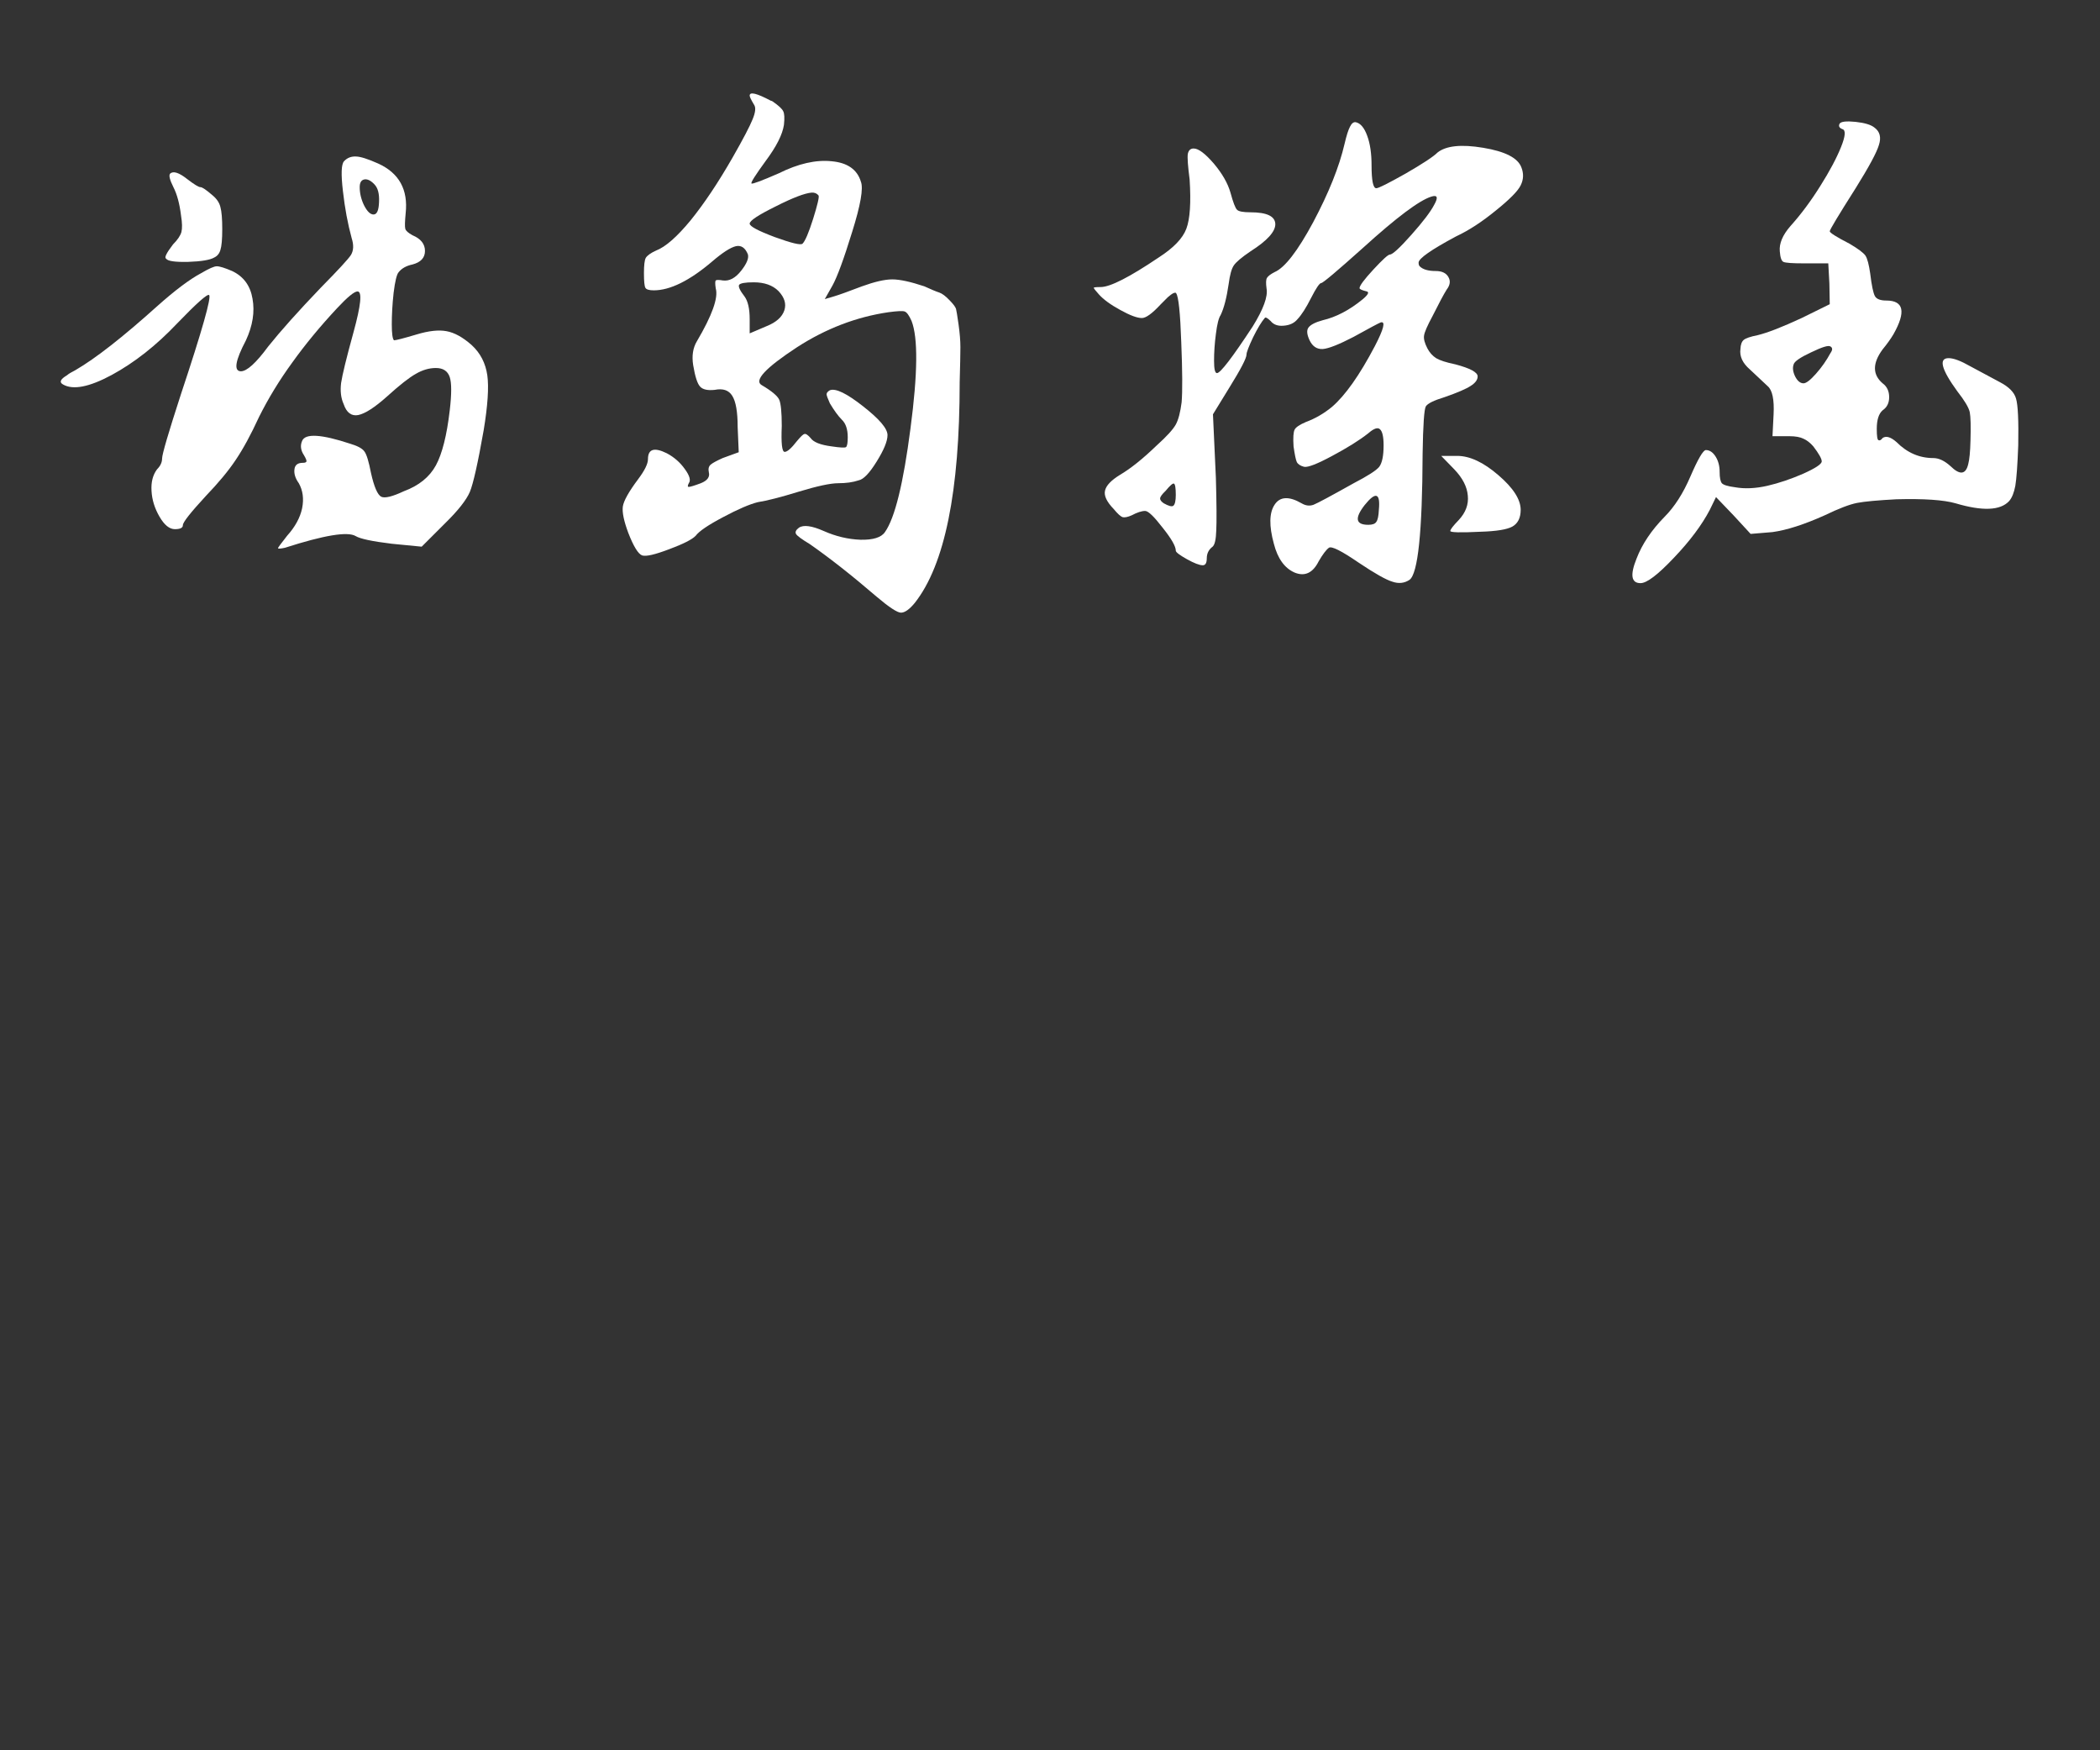 <svg xmlns="http://www.w3.org/2000/svg" width="120" zoomAndPan="magnify" viewBox="0 0 90 75" height="100"
     preserveAspectRatio="xMidYMid meet" version="1.0"><rect x="0" y="0" width="90" height="75" fill="#333333" stroke="none"/><defs><g/></defs><g fill="#ffffff" fill-opacity="1"><g transform="translate(0.697, 24.894)"><g><path d="M 6.594 -17.453 C 6.727 -17.578 6.973 -17.5 7.328 -17.219 C 7.629 -16.988 7.816 -16.875 7.891 -16.875 C 7.973 -16.875 8.148 -16.754 8.422 -16.516 C 8.598 -16.367 8.707 -16.203 8.75 -16.016 C 8.801 -15.836 8.828 -15.523 8.828 -15.078 C 8.828 -14.641 8.801 -14.344 8.75 -14.188 C 8.707 -14.031 8.617 -13.922 8.484 -13.859 C 8.305 -13.754 7.93 -13.691 7.359 -13.672 C 6.797 -13.66 6.484 -13.707 6.422 -13.812 C 6.336 -13.852 6.438 -14.055 6.719 -14.422 C 6.914 -14.617 7.035 -14.797 7.078 -14.953 C 7.117 -15.109 7.113 -15.344 7.062 -15.656 C 7 -16.164 6.891 -16.57 6.734 -16.875 C 6.578 -17.188 6.531 -17.379 6.594 -17.453 Z M 14.047 -17.984 C 14.18 -18.129 14.348 -18.195 14.547 -18.188 C 14.742 -18.188 15.062 -18.086 15.5 -17.891 C 16.406 -17.484 16.801 -16.77 16.688 -15.75 C 16.656 -15.406 16.648 -15.188 16.672 -15.094 C 16.691 -15.008 16.797 -14.914 16.984 -14.812 C 17.336 -14.664 17.516 -14.441 17.516 -14.141 C 17.516 -13.848 17.336 -13.656 16.984 -13.562 C 16.723 -13.508 16.523 -13.398 16.391 -13.234 C 16.305 -13.141 16.234 -12.844 16.172 -12.344 C 16.117 -11.844 16.094 -11.395 16.094 -11 C 16.094 -10.602 16.125 -10.375 16.188 -10.312 C 16.27 -10.312 16.594 -10.395 17.156 -10.562 C 17.676 -10.719 18.102 -10.766 18.438 -10.703 C 18.781 -10.641 19.141 -10.441 19.516 -10.109 C 19.891 -9.766 20.113 -9.332 20.188 -8.812 C 20.258 -8.301 20.207 -7.516 20.031 -6.453 C 19.781 -5.035 19.582 -4.156 19.438 -3.812 C 19.289 -3.469 18.941 -3.023 18.391 -2.484 L 17.375 -1.469 L 16.094 -1.594 C 15.258 -1.695 14.742 -1.805 14.547 -1.922 C 14.203 -2.129 13.191 -1.961 11.516 -1.422 C 11.316 -1.379 11.219 -1.375 11.219 -1.406 C 11.207 -1.414 11.336 -1.594 11.609 -1.938 C 11.953 -2.32 12.164 -2.711 12.25 -3.109 C 12.332 -3.516 12.285 -3.875 12.109 -4.188 C 11.961 -4.395 11.898 -4.594 11.922 -4.781 C 11.941 -4.969 12.062 -5.062 12.281 -5.062 C 12.375 -5.062 12.426 -5.082 12.438 -5.125 C 12.445 -5.164 12.41 -5.254 12.328 -5.391 C 12.191 -5.598 12.164 -5.801 12.25 -6 C 12.383 -6.332 13.078 -6.289 14.328 -5.875 C 14.641 -5.781 14.836 -5.672 14.922 -5.547 C 15.016 -5.422 15.109 -5.113 15.203 -4.625 C 15.336 -4.031 15.484 -3.691 15.641 -3.609 C 15.797 -3.535 16.117 -3.613 16.609 -3.844 C 17.254 -4.082 17.711 -4.453 17.984 -4.953 C 18.254 -5.453 18.453 -6.238 18.578 -7.312 C 18.66 -8.008 18.66 -8.484 18.578 -8.734 C 18.492 -8.992 18.297 -9.125 17.984 -9.125 C 17.691 -9.125 17.406 -9.039 17.125 -8.875 C 16.844 -8.719 16.43 -8.395 15.891 -7.906 C 15.367 -7.438 14.957 -7.172 14.656 -7.109 C 14.363 -7.055 14.156 -7.211 14.031 -7.578 C 13.914 -7.836 13.879 -8.141 13.922 -8.484 C 13.973 -8.828 14.148 -9.551 14.453 -10.656 C 14.773 -11.82 14.832 -12.406 14.625 -12.406 C 14.488 -12.406 14.195 -12.164 13.75 -11.688 C 13.02 -10.906 12.379 -10.129 11.828 -9.359 C 11.273 -8.598 10.801 -7.82 10.406 -7.031 C 10.062 -6.281 9.727 -5.664 9.406 -5.188 C 9.094 -4.719 8.664 -4.203 8.125 -3.641 C 7.469 -2.93 7.141 -2.516 7.141 -2.391 C 7.141 -2.273 7.023 -2.219 6.797 -2.219 C 6.566 -2.219 6.348 -2.395 6.141 -2.75 C 5.93 -3.113 5.816 -3.484 5.797 -3.859 C 5.773 -4.234 5.852 -4.539 6.031 -4.781 C 6.176 -4.926 6.25 -5.082 6.25 -5.25 C 6.25 -5.426 6.52 -6.348 7.062 -8.016 C 7.969 -10.742 8.367 -12.156 8.266 -12.25 C 8.203 -12.32 7.742 -11.914 6.891 -11.031 C 6.004 -10.094 5.07 -9.359 4.094 -8.828 C 3.125 -8.305 2.426 -8.172 2 -8.422 C 1.832 -8.516 1.891 -8.645 2.172 -8.812 C 2.242 -8.875 2.363 -8.945 2.531 -9.031 C 3.406 -9.539 4.57 -10.453 6.031 -11.766 C 6.801 -12.453 7.43 -12.926 7.922 -13.188 C 8.254 -13.383 8.477 -13.484 8.594 -13.484 C 8.719 -13.484 8.938 -13.414 9.25 -13.281 C 9.738 -13.051 10.031 -12.656 10.125 -12.094 C 10.227 -11.531 10.133 -10.938 9.844 -10.312 C 9.383 -9.438 9.312 -8.992 9.625 -8.984 C 9.883 -8.984 10.273 -9.336 10.797 -10.047 C 11.328 -10.711 12.082 -11.555 13.062 -12.578 C 13.801 -13.328 14.227 -13.789 14.344 -13.969 C 14.457 -14.156 14.469 -14.395 14.375 -14.688 C 14.207 -15.301 14.082 -15.973 14 -16.703 C 13.914 -17.43 13.93 -17.859 14.047 -17.984 Z M 14.719 -16.875 C 14.719 -16.613 14.781 -16.352 14.906 -16.094 C 15.039 -15.832 15.176 -15.703 15.312 -15.703 C 15.457 -15.703 15.535 -15.879 15.547 -16.234 C 15.566 -16.586 15.5 -16.844 15.344 -17 C 15.188 -17.164 15.039 -17.234 14.906 -17.203 C 14.781 -17.172 14.719 -17.062 14.719 -16.875 Z M 14.719 -16.875 "/></g></g></g><g fill="#ffffff" fill-opacity="1"><g transform="translate(22.848, 24.894)"><g><path d="M 9.281 -20.797 C 9.281 -20.973 9.582 -20.898 10.188 -20.578 C 10.207 -20.578 10.234 -20.566 10.266 -20.547 C 10.523 -20.367 10.676 -20.227 10.719 -20.125 C 10.77 -20.031 10.781 -19.836 10.75 -19.547 C 10.688 -19.129 10.426 -18.613 9.969 -18 C 9.52 -17.383 9.316 -17.062 9.359 -17.031 C 9.398 -17 9.789 -17.145 10.531 -17.469 C 11.363 -17.883 12.117 -18.055 12.797 -17.984 C 13.473 -17.922 13.891 -17.629 14.047 -17.109 C 14.16 -16.828 14.035 -16.109 13.672 -14.953 C 13.316 -13.797 13.035 -13.031 12.828 -12.656 L 12.5 -12.078 L 12.875 -12.188 C 13.113 -12.258 13.52 -12.406 14.094 -12.625 C 14.633 -12.82 15.066 -12.922 15.391 -12.922 C 15.723 -12.922 16.18 -12.82 16.766 -12.625 C 17.066 -12.488 17.281 -12.398 17.406 -12.359 C 17.531 -12.316 17.676 -12.207 17.844 -12.031 C 18.008 -11.863 18.102 -11.738 18.125 -11.656 C 18.145 -11.582 18.18 -11.359 18.234 -10.984 C 18.285 -10.617 18.312 -10.297 18.312 -10.016 C 18.312 -9.734 18.301 -9.234 18.281 -8.516 C 18.281 -3.836 17.641 -0.688 16.359 0.938 C 16.129 1.219 15.93 1.359 15.766 1.359 C 15.609 1.359 15.258 1.129 14.719 0.672 C 13.664 -0.234 12.711 -0.984 11.859 -1.578 C 11.516 -1.785 11.316 -1.93 11.266 -2.016 C 11.223 -2.098 11.266 -2.188 11.391 -2.281 C 11.586 -2.414 11.941 -2.367 12.453 -2.141 C 12.973 -1.91 13.5 -1.785 14.031 -1.766 C 14.57 -1.754 14.922 -1.863 15.078 -2.094 C 15.504 -2.695 15.867 -4.176 16.172 -6.531 C 16.484 -8.883 16.5 -10.422 16.219 -11.141 C 16.113 -11.379 16.016 -11.516 15.922 -11.547 C 15.836 -11.578 15.609 -11.566 15.234 -11.516 C 13.859 -11.316 12.551 -10.816 11.312 -10.016 C 9.957 -9.129 9.453 -8.586 9.797 -8.391 C 10.223 -8.141 10.473 -7.93 10.547 -7.766 C 10.617 -7.609 10.656 -7.234 10.656 -6.641 C 10.625 -5.898 10.664 -5.531 10.781 -5.531 C 10.895 -5.531 11.07 -5.688 11.312 -6 C 11.469 -6.188 11.57 -6.285 11.625 -6.297 C 11.688 -6.316 11.773 -6.258 11.891 -6.125 C 12.016 -5.945 12.316 -5.828 12.797 -5.766 C 13.16 -5.711 13.363 -5.703 13.406 -5.734 C 13.457 -5.766 13.484 -5.906 13.484 -6.156 C 13.484 -6.5 13.398 -6.75 13.234 -6.906 C 13.078 -7.062 12.906 -7.297 12.719 -7.609 C 12.625 -7.816 12.578 -7.945 12.578 -8 C 12.578 -8.062 12.625 -8.117 12.719 -8.172 C 12.969 -8.266 13.441 -8.035 14.141 -7.484 C 14.836 -6.941 15.188 -6.531 15.188 -6.25 C 15.188 -5.988 15.031 -5.609 14.719 -5.109 C 14.414 -4.617 14.16 -4.352 13.953 -4.312 C 13.703 -4.227 13.41 -4.188 13.078 -4.188 C 12.742 -4.188 12.18 -4.066 11.391 -3.828 C 10.609 -3.586 10.02 -3.438 9.625 -3.375 C 9.281 -3.289 8.785 -3.078 8.141 -2.734 C 7.504 -2.398 7.113 -2.133 6.969 -1.938 C 6.82 -1.781 6.441 -1.586 5.828 -1.359 C 5.223 -1.129 4.836 -1.039 4.672 -1.094 C 4.504 -1.156 4.305 -1.477 4.078 -2.062 C 3.891 -2.562 3.812 -2.938 3.844 -3.188 C 3.883 -3.438 4.102 -3.828 4.5 -4.359 C 4.781 -4.734 4.922 -5.02 4.922 -5.219 C 4.922 -5.656 5.191 -5.738 5.734 -5.469 C 6.047 -5.301 6.301 -5.078 6.5 -4.797 C 6.707 -4.516 6.766 -4.312 6.672 -4.188 C 6.617 -4.082 6.617 -4.031 6.672 -4.031 C 6.734 -4.031 6.906 -4.082 7.188 -4.188 C 7.469 -4.301 7.582 -4.457 7.531 -4.656 C 7.5 -4.801 7.523 -4.91 7.609 -4.984 C 7.691 -5.055 7.863 -5.148 8.125 -5.266 L 8.812 -5.516 L 8.766 -6.594 C 8.766 -7.25 8.688 -7.695 8.531 -7.938 C 8.383 -8.176 8.133 -8.258 7.781 -8.188 C 7.477 -8.156 7.27 -8.203 7.156 -8.328 C 7.039 -8.453 6.941 -8.758 6.859 -9.25 C 6.797 -9.645 6.848 -9.984 7.016 -10.266 C 7.672 -11.379 7.941 -12.133 7.828 -12.531 C 7.797 -12.727 7.797 -12.844 7.828 -12.875 C 7.859 -12.906 7.961 -12.906 8.141 -12.875 C 8.41 -12.844 8.664 -12.977 8.906 -13.281 C 9.156 -13.594 9.254 -13.832 9.203 -14 C 9.086 -14.281 8.914 -14.395 8.688 -14.344 C 8.457 -14.289 8.117 -14.07 7.672 -13.688 C 6.703 -12.863 5.867 -12.453 5.172 -12.453 C 4.973 -12.453 4.852 -12.488 4.812 -12.562 C 4.77 -12.633 4.75 -12.844 4.75 -13.188 C 4.75 -13.52 4.773 -13.738 4.828 -13.844 C 4.891 -13.945 5.035 -14.051 5.266 -14.156 C 5.672 -14.312 6.164 -14.742 6.75 -15.453 C 7.332 -16.172 7.93 -17.066 8.547 -18.141 C 9.004 -18.941 9.289 -19.488 9.406 -19.781 C 9.531 -20.082 9.551 -20.289 9.469 -20.406 C 9.344 -20.613 9.281 -20.742 9.281 -20.797 Z M 12.234 -16.516 C 12.16 -16.609 12.062 -16.648 11.938 -16.641 C 11.645 -16.617 11.129 -16.422 10.391 -16.047 C 9.648 -15.68 9.281 -15.438 9.281 -15.312 C 9.281 -15.195 9.641 -15.004 10.359 -14.734 C 11.078 -14.473 11.473 -14.379 11.547 -14.453 C 11.66 -14.566 11.812 -14.922 12 -15.516 C 12.188 -16.117 12.266 -16.453 12.234 -16.516 Z M 10.516 -12.422 C 10.266 -12.672 9.91 -12.797 9.453 -12.797 C 9.086 -12.797 8.879 -12.758 8.828 -12.688 C 8.785 -12.613 8.863 -12.445 9.062 -12.188 C 9.207 -11.988 9.281 -11.664 9.281 -11.219 L 9.281 -10.609 L 10.016 -10.922 C 10.422 -11.086 10.672 -11.312 10.766 -11.594 C 10.859 -11.875 10.773 -12.148 10.516 -12.422 Z M 10.516 -12.422 "/></g></g></g><g fill="#ffffff" fill-opacity="1"><g transform="translate(45, 24.894)"><g><path d="M 16.766 -5.359 L 17.453 -5.359 C 17.992 -5.359 18.582 -5.082 19.219 -4.531 C 19.852 -3.988 20.172 -3.492 20.172 -3.047 C 20.172 -2.703 20.051 -2.461 19.812 -2.328 C 19.582 -2.203 19.129 -2.129 18.453 -2.109 C 17.586 -2.066 17.156 -2.078 17.156 -2.141 C 17.156 -2.203 17.273 -2.359 17.516 -2.609 C 17.816 -2.93 17.945 -3.281 17.906 -3.656 C 17.875 -4.039 17.68 -4.414 17.328 -4.781 Z M 12.625 -18.734 C 12.707 -19.086 12.785 -19.332 12.859 -19.469 C 12.93 -19.613 13.016 -19.676 13.109 -19.656 C 13.305 -19.613 13.469 -19.422 13.594 -19.078 C 13.719 -18.742 13.781 -18.32 13.781 -17.812 C 13.781 -17.156 13.848 -16.828 13.984 -16.828 C 14.078 -16.828 14.492 -17.035 15.234 -17.453 C 15.973 -17.879 16.43 -18.18 16.609 -18.359 C 16.973 -18.648 17.625 -18.719 18.562 -18.562 C 19.508 -18.406 20.055 -18.125 20.203 -17.719 C 20.305 -17.457 20.297 -17.203 20.172 -16.953 C 20.055 -16.711 19.703 -16.352 19.109 -15.875 C 18.523 -15.395 17.957 -15.023 17.406 -14.766 C 16.332 -14.191 15.797 -13.816 15.797 -13.641 C 15.797 -13.566 15.812 -13.516 15.844 -13.484 C 15.977 -13.348 16.207 -13.281 16.531 -13.281 C 16.801 -13.281 16.984 -13.191 17.078 -13.016 C 17.172 -12.848 17.145 -12.672 17 -12.484 C 16.875 -12.285 16.672 -11.906 16.391 -11.344 C 16.172 -10.938 16.051 -10.66 16.031 -10.516 C 16.008 -10.379 16.055 -10.195 16.172 -9.969 C 16.266 -9.789 16.391 -9.648 16.547 -9.547 C 16.703 -9.453 16.977 -9.363 17.375 -9.281 C 18.008 -9.113 18.328 -8.941 18.328 -8.766 C 18.328 -8.617 18.227 -8.484 18.031 -8.359 C 17.844 -8.234 17.469 -8.07 16.906 -7.875 C 16.457 -7.738 16.191 -7.609 16.109 -7.484 C 16.035 -7.367 15.988 -6.688 15.969 -5.438 C 15.957 -2.102 15.77 -0.305 15.406 -0.047 C 15.188 0.098 14.941 0.125 14.672 0.031 C 14.398 -0.051 13.922 -0.32 13.234 -0.781 C 12.492 -1.289 12.066 -1.504 11.953 -1.422 C 11.836 -1.336 11.691 -1.145 11.516 -0.844 C 11.266 -0.344 10.922 -0.18 10.484 -0.359 C 10.055 -0.547 9.758 -0.957 9.594 -1.594 C 9.383 -2.363 9.395 -2.922 9.625 -3.266 C 9.852 -3.617 10.238 -3.641 10.781 -3.328 C 10.957 -3.223 11.129 -3.203 11.297 -3.266 C 11.473 -3.336 12.047 -3.645 13.016 -4.188 C 13.617 -4.5 13.984 -4.734 14.109 -4.891 C 14.234 -5.055 14.297 -5.363 14.297 -5.812 C 14.297 -6.188 14.242 -6.414 14.141 -6.5 C 14.047 -6.594 13.879 -6.535 13.641 -6.328 C 13.254 -6.023 12.738 -5.703 12.094 -5.359 C 11.457 -5.016 11.055 -4.859 10.891 -4.891 C 10.734 -4.93 10.629 -5 10.578 -5.094 C 10.535 -5.188 10.488 -5.41 10.438 -5.766 C 10.414 -6.141 10.43 -6.379 10.484 -6.484 C 10.535 -6.586 10.695 -6.695 10.969 -6.812 C 11.363 -6.957 11.734 -7.172 12.078 -7.453 C 12.648 -7.941 13.266 -8.812 13.922 -10.062 C 14.305 -10.801 14.391 -11.141 14.172 -11.078 C 14.086 -11.047 13.695 -10.836 13 -10.453 C 12.375 -10.129 11.938 -9.957 11.688 -9.938 C 11.438 -9.926 11.25 -10.051 11.125 -10.312 C 11.008 -10.562 10.992 -10.742 11.078 -10.859 C 11.172 -10.984 11.375 -11.086 11.688 -11.172 C 12.258 -11.305 12.828 -11.602 13.391 -12.062 C 13.629 -12.258 13.691 -12.375 13.578 -12.406 C 13.367 -12.457 13.266 -12.504 13.266 -12.547 C 13.266 -12.648 13.461 -12.914 13.859 -13.344 C 14.254 -13.77 14.488 -13.984 14.562 -13.984 C 14.676 -13.984 14.984 -14.266 15.484 -14.828 C 15.984 -15.391 16.312 -15.82 16.469 -16.125 C 16.645 -16.438 16.602 -16.551 16.344 -16.469 C 15.832 -16.312 14.852 -15.578 13.406 -14.266 C 12.289 -13.266 11.695 -12.766 11.625 -12.766 C 11.551 -12.766 11.406 -12.551 11.188 -12.125 C 10.977 -11.707 10.785 -11.406 10.609 -11.219 C 10.473 -11.051 10.273 -10.957 10.016 -10.938 C 9.766 -10.914 9.578 -10.984 9.453 -11.141 C 9.316 -11.273 9.234 -11.316 9.203 -11.266 C 9.066 -11.109 8.898 -10.832 8.703 -10.438 C 8.516 -10.039 8.422 -9.797 8.422 -9.703 C 8.422 -9.547 8.18 -9.082 7.703 -8.312 L 6.984 -7.141 L 7.109 -4.422 C 7.141 -3.297 7.145 -2.539 7.125 -2.156 C 7.113 -1.781 7.062 -1.551 6.969 -1.469 C 6.801 -1.344 6.719 -1.176 6.719 -0.969 C 6.719 -0.77 6.66 -0.672 6.547 -0.672 C 6.41 -0.672 6.18 -0.758 5.859 -0.938 C 5.547 -1.113 5.391 -1.234 5.391 -1.297 C 5.391 -1.484 5.203 -1.812 4.828 -2.281 C 4.461 -2.758 4.211 -3 4.078 -3 C 3.93 -3 3.738 -2.938 3.5 -2.812 C 3.332 -2.738 3.203 -2.711 3.109 -2.734 C 3.023 -2.766 2.898 -2.879 2.734 -3.078 C 2.43 -3.391 2.305 -3.656 2.359 -3.875 C 2.41 -4.094 2.625 -4.316 3 -4.547 C 3.457 -4.816 3.984 -5.238 4.578 -5.812 C 5.004 -6.195 5.273 -6.492 5.391 -6.703 C 5.504 -6.91 5.586 -7.227 5.641 -7.656 C 5.68 -8.125 5.676 -8.984 5.625 -10.234 C 5.582 -11.492 5.508 -12.191 5.406 -12.328 C 5.395 -12.359 5.352 -12.359 5.281 -12.328 C 5.219 -12.297 5.141 -12.238 5.047 -12.156 C 4.961 -12.07 4.863 -11.973 4.75 -11.859 C 4.383 -11.461 4.113 -11.266 3.938 -11.266 C 3.738 -11.266 3.43 -11.379 3.016 -11.609 C 2.598 -11.836 2.289 -12.062 2.094 -12.281 C 1.945 -12.445 1.875 -12.539 1.875 -12.562 C 1.875 -12.582 1.973 -12.594 2.172 -12.594 C 2.578 -12.594 3.406 -13.016 4.656 -13.859 C 5.289 -14.266 5.688 -14.676 5.844 -15.094 C 6 -15.508 6.047 -16.211 5.984 -17.203 C 5.91 -17.773 5.883 -18.141 5.906 -18.297 C 5.938 -18.453 6.02 -18.531 6.156 -18.531 C 6.363 -18.531 6.648 -18.316 7.016 -17.891 C 7.379 -17.461 7.617 -17.047 7.734 -16.641 C 7.848 -16.223 7.941 -15.977 8.016 -15.906 C 8.086 -15.832 8.281 -15.797 8.594 -15.797 C 9.289 -15.797 9.645 -15.629 9.656 -15.297 C 9.664 -14.973 9.312 -14.582 8.594 -14.125 C 8.207 -13.863 7.969 -13.66 7.875 -13.516 C 7.781 -13.379 7.707 -13.113 7.656 -12.719 C 7.57 -12.133 7.457 -11.691 7.312 -11.391 C 7.227 -11.266 7.16 -10.992 7.109 -10.578 C 7.055 -10.172 7.031 -9.789 7.031 -9.438 C 7.031 -9.082 7.07 -8.906 7.156 -8.906 C 7.301 -8.906 7.812 -9.57 8.688 -10.906 C 9.145 -11.645 9.344 -12.188 9.281 -12.531 C 9.25 -12.758 9.254 -12.91 9.297 -12.984 C 9.348 -13.066 9.457 -13.148 9.625 -13.234 C 10.062 -13.422 10.613 -14.133 11.281 -15.375 C 11.945 -16.625 12.395 -17.742 12.625 -18.734 Z M 5.391 -3.688 C 5.391 -3.988 5.363 -4.148 5.312 -4.172 C 5.258 -4.191 5.141 -4.086 4.953 -3.859 C 4.797 -3.711 4.719 -3.602 4.719 -3.531 C 4.719 -3.469 4.77 -3.398 4.875 -3.328 C 5.082 -3.211 5.219 -3.176 5.281 -3.219 C 5.352 -3.27 5.391 -3.426 5.391 -3.688 Z M 14.094 -3.047 C 14.164 -3.773 13.961 -3.844 13.484 -3.25 C 13.047 -2.688 13.098 -2.406 13.641 -2.406 C 13.816 -2.406 13.93 -2.445 13.984 -2.531 C 14.047 -2.613 14.082 -2.785 14.094 -3.047 Z M 14.094 -3.047 "/></g></g></g><g fill="#ffffff" fill-opacity="1"><g transform="translate(67.152, 24.894)"><g><path d="M 11.688 -19.594 C 11.75 -19.688 11.977 -19.711 12.375 -19.672 C 12.77 -19.629 13.039 -19.547 13.188 -19.422 C 13.414 -19.254 13.477 -19.008 13.375 -18.688 C 13.281 -18.363 12.945 -17.742 12.375 -16.828 C 11.633 -15.66 11.266 -15.047 11.266 -14.984 C 11.266 -14.922 11.547 -14.742 12.109 -14.453 C 12.484 -14.234 12.711 -14.062 12.797 -13.938 C 12.879 -13.812 12.945 -13.555 13 -13.172 C 13.062 -12.66 13.129 -12.336 13.203 -12.203 C 13.273 -12.078 13.438 -12.016 13.688 -12.016 C 14.438 -12.016 14.539 -11.535 14 -10.578 C 13.883 -10.379 13.727 -10.16 13.531 -9.922 C 13.094 -9.328 13.094 -8.844 13.531 -8.469 C 13.719 -8.332 13.812 -8.133 13.812 -7.875 C 13.812 -7.625 13.719 -7.438 13.531 -7.312 C 13.363 -7.164 13.281 -6.898 13.281 -6.516 C 13.281 -6.203 13.305 -6.039 13.359 -6.031 C 13.41 -6.008 13.469 -6.039 13.531 -6.125 C 13.676 -6.227 13.875 -6.172 14.125 -5.953 C 14.582 -5.492 15.109 -5.266 15.703 -5.266 C 15.941 -5.266 16.188 -5.148 16.438 -4.922 C 16.844 -4.523 17.098 -4.555 17.203 -5.016 C 17.254 -5.211 17.285 -5.539 17.297 -6 C 17.316 -6.625 17.305 -7.035 17.266 -7.234 C 17.223 -7.43 17.047 -7.727 16.734 -8.125 C 16.047 -9.07 15.922 -9.547 16.359 -9.547 C 16.578 -9.547 16.883 -9.43 17.281 -9.203 L 18.562 -8.516 C 18.945 -8.316 19.176 -8.082 19.25 -7.812 C 19.332 -7.539 19.363 -6.875 19.344 -5.812 C 19.312 -4.957 19.27 -4.379 19.219 -4.078 C 19.164 -3.785 19.078 -3.566 18.953 -3.422 C 18.578 -3.016 17.812 -2.984 16.656 -3.328 C 16.145 -3.473 15.301 -3.531 14.125 -3.5 C 13.32 -3.457 12.758 -3.406 12.438 -3.344 C 12.113 -3.281 11.648 -3.102 11.047 -2.812 C 10.16 -2.414 9.414 -2.176 8.812 -2.094 L 7.875 -2.016 L 7.141 -2.812 L 6.391 -3.594 L 6.125 -3.047 C 5.781 -2.391 5.266 -1.703 4.578 -0.984 C 3.898 -0.266 3.426 0.094 3.156 0.094 C 2.758 0.094 2.703 -0.254 2.984 -0.953 C 3.223 -1.578 3.625 -2.176 4.188 -2.75 C 4.613 -3.176 4.984 -3.754 5.297 -4.484 C 5.617 -5.223 5.836 -5.598 5.953 -5.609 C 6.117 -5.609 6.258 -5.516 6.375 -5.328 C 6.488 -5.148 6.547 -4.93 6.547 -4.672 C 6.547 -4.43 6.578 -4.27 6.641 -4.188 C 6.711 -4.113 6.898 -4.055 7.203 -4.016 C 7.617 -3.941 8.082 -3.961 8.594 -4.078 C 9.082 -4.191 9.594 -4.363 10.125 -4.594 C 10.656 -4.832 10.922 -5.008 10.922 -5.125 C 10.922 -5.238 10.801 -5.453 10.562 -5.766 C 10.426 -5.922 10.285 -6.031 10.141 -6.094 C 10.004 -6.164 9.801 -6.203 9.531 -6.203 L 8.812 -6.203 L 8.859 -7.141 C 8.891 -7.773 8.805 -8.176 8.609 -8.344 L 7.844 -9.062 C 7.531 -9.332 7.395 -9.625 7.438 -9.938 C 7.445 -10.125 7.492 -10.254 7.578 -10.328 C 7.66 -10.398 7.859 -10.469 8.172 -10.531 C 8.598 -10.633 9.227 -10.879 10.062 -11.266 L 11.266 -11.859 L 11.25 -12.75 L 11.203 -13.609 L 10.156 -13.609 C 9.664 -13.609 9.375 -13.629 9.281 -13.672 C 9.195 -13.711 9.145 -13.863 9.125 -14.125 C 9.094 -14.457 9.242 -14.816 9.578 -15.203 C 10.035 -15.711 10.461 -16.285 10.859 -16.922 C 11.266 -17.566 11.562 -18.125 11.75 -18.594 C 11.938 -19.062 11.957 -19.316 11.812 -19.359 C 11.676 -19.41 11.633 -19.488 11.688 -19.594 Z M 11.297 -9.766 C 11.391 -9.898 11.391 -9.992 11.297 -10.047 C 11.211 -10.109 10.938 -10.023 10.469 -9.797 C 10 -9.578 9.75 -9.406 9.719 -9.281 C 9.664 -9.133 9.688 -8.961 9.781 -8.766 C 9.883 -8.566 10.004 -8.469 10.141 -8.469 C 10.254 -8.469 10.43 -8.602 10.672 -8.875 C 10.922 -9.156 11.129 -9.453 11.297 -9.766 Z M 11.297 -9.766 "/></g></g></g></svg>

